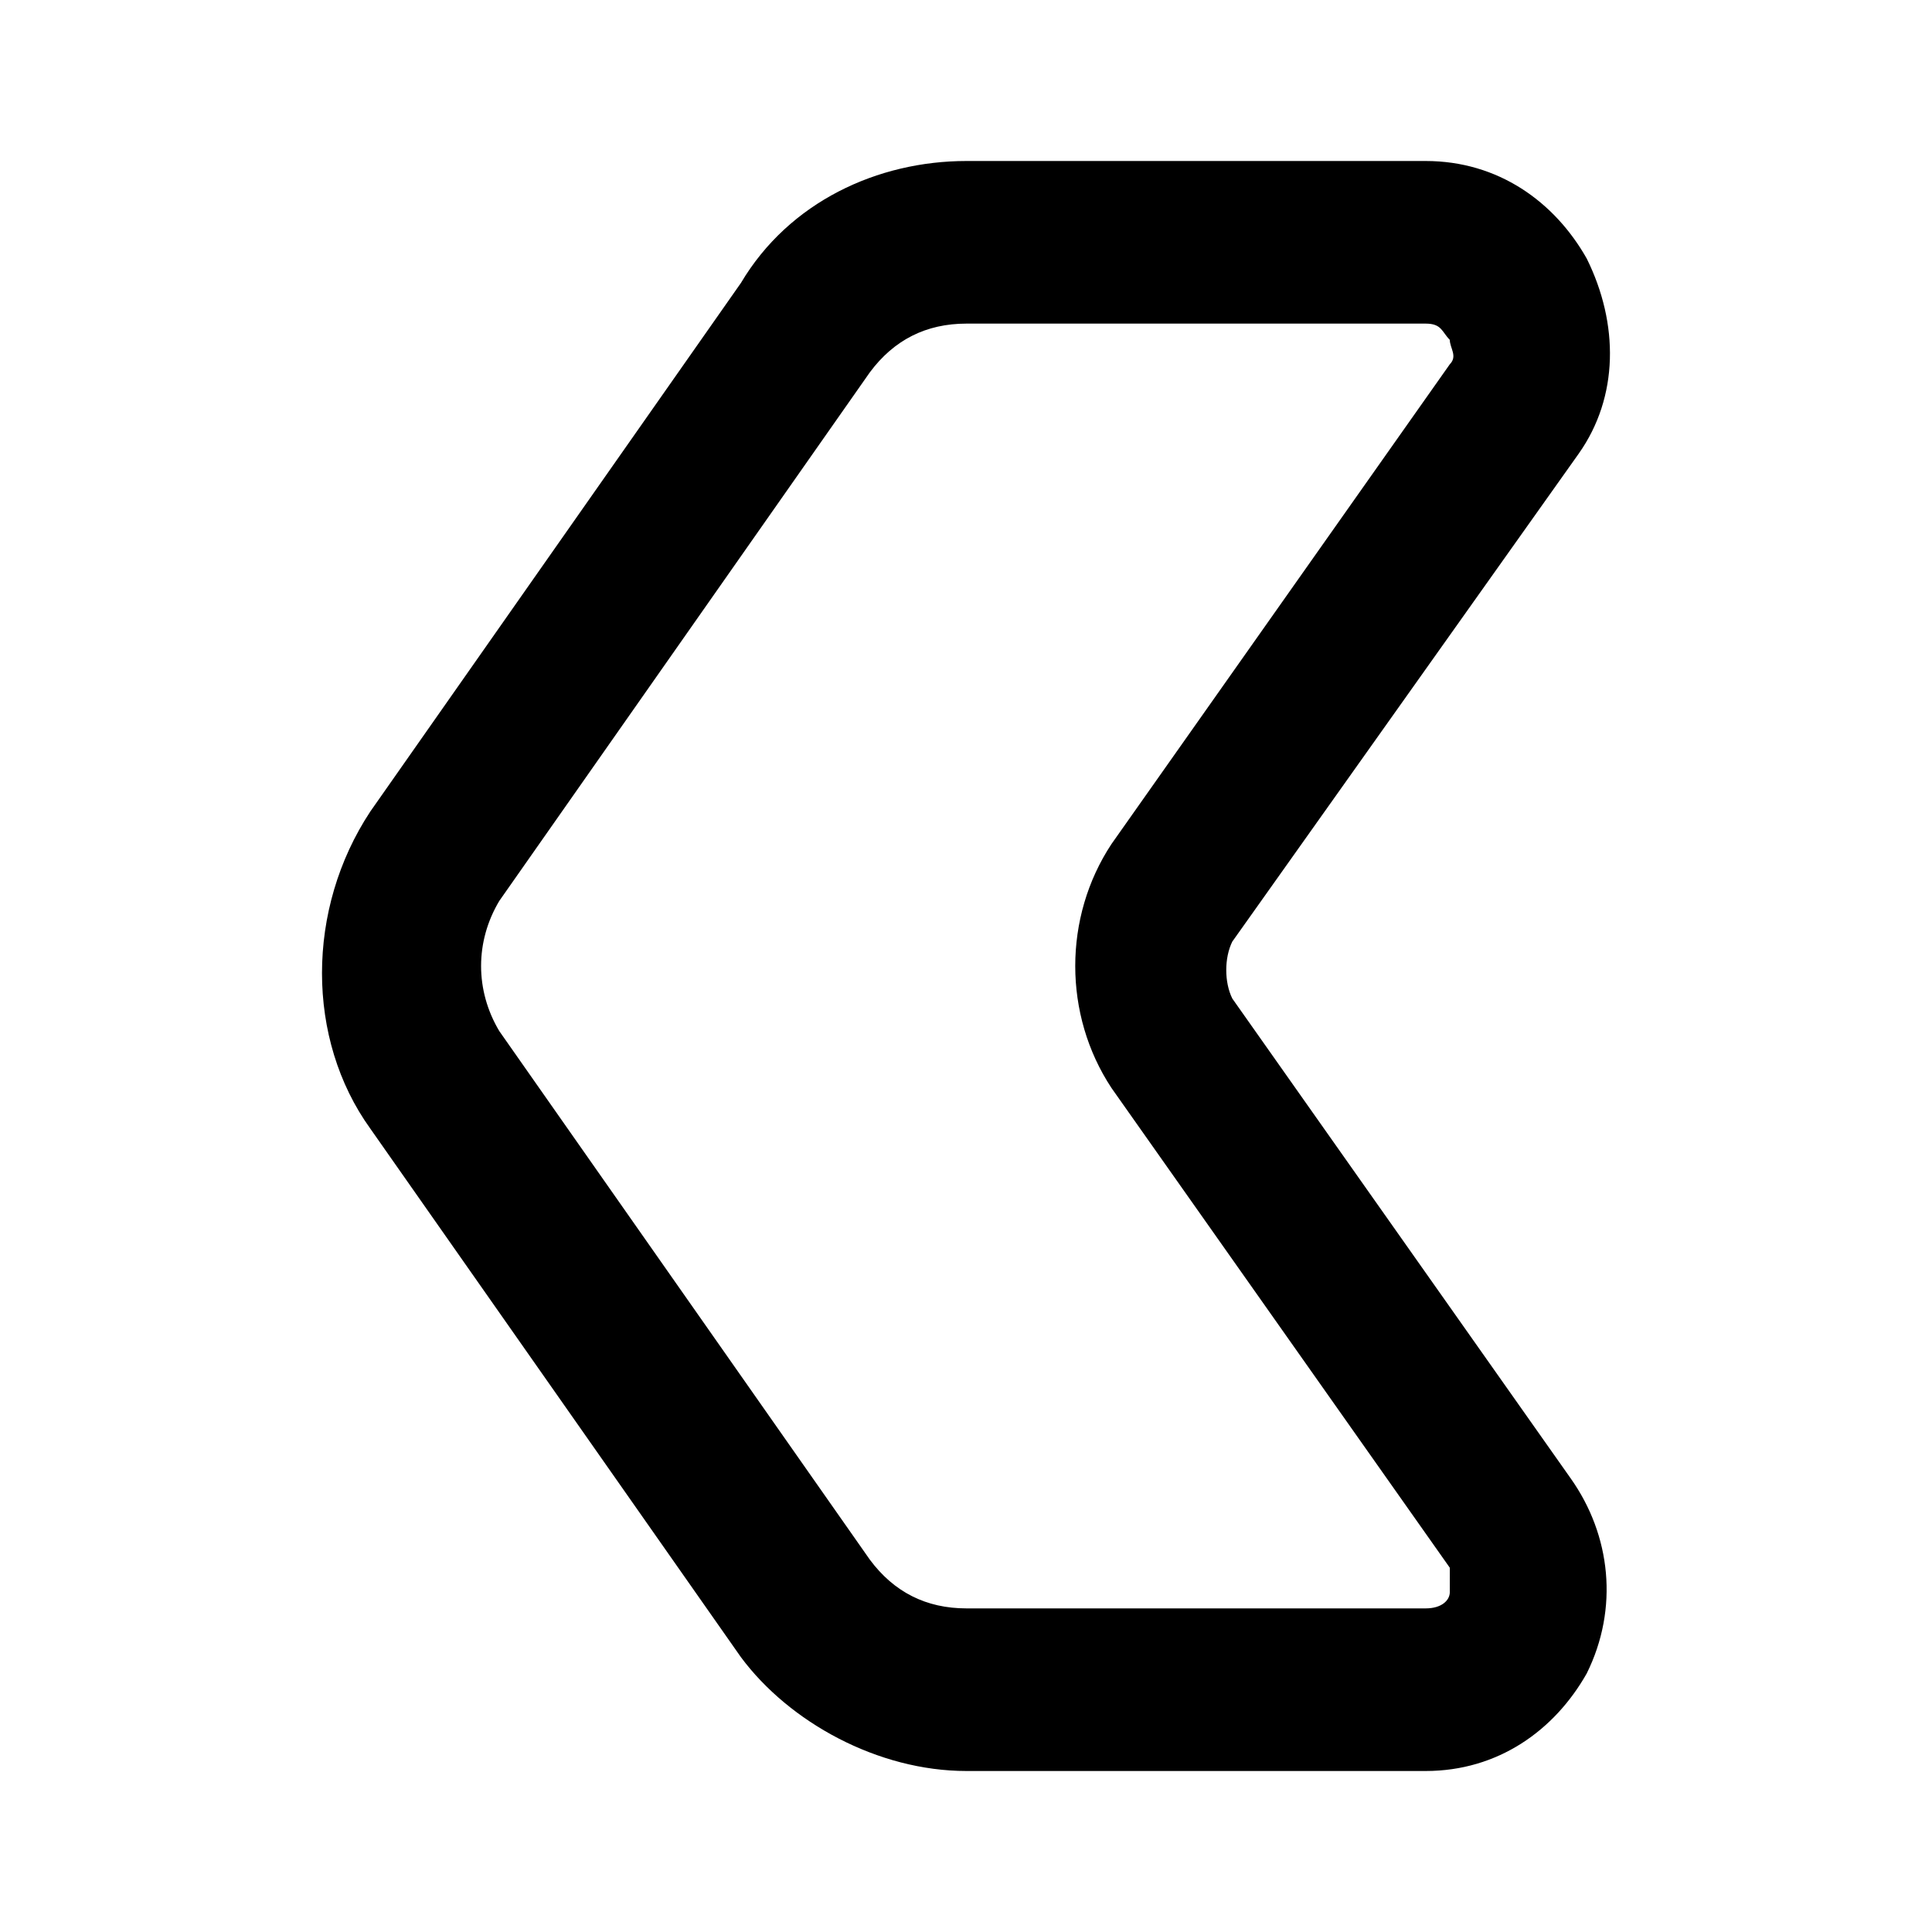<svg width="24" height="24" viewBox="0 0 24 24" fill="none" xmlns="http://www.w3.org/2000/svg">
<path d="M12.006 22H17.71C18.61 22 19.311 21.495 19.711 20.788C20.111 19.98 20.012 19.071 19.511 18.364L15.308 12.404C15.208 12.202 15.208 11.899 15.308 11.697L19.611 5.636C20.111 4.929 20.111 4.02 19.711 3.212C19.311 2.505 18.61 2 17.71 2H12.006C10.905 2 9.804 2.505 9.204 3.515L4.6 10.081C3.8 11.293 3.8 12.909 4.6 14.02L9.204 20.586C9.804 21.394 10.905 22 12.006 22ZM17.71 4.02C17.91 4.02 17.91 4.121 18.01 4.222C18.01 4.323 18.11 4.424 18.01 4.525L13.807 10.485C13.207 11.394 13.207 12.606 13.807 13.515L18.01 19.475C18.01 19.576 18.01 19.677 18.01 19.778C18.01 19.879 17.91 19.98 17.71 19.98H12.006C11.505 19.98 11.105 19.778 10.805 19.374L6.202 12.808C5.901 12.303 5.901 11.697 6.202 11.192L10.805 4.626C11.105 4.222 11.505 4.02 12.006 4.02H17.71Z" fill="black"/>
</svg>
